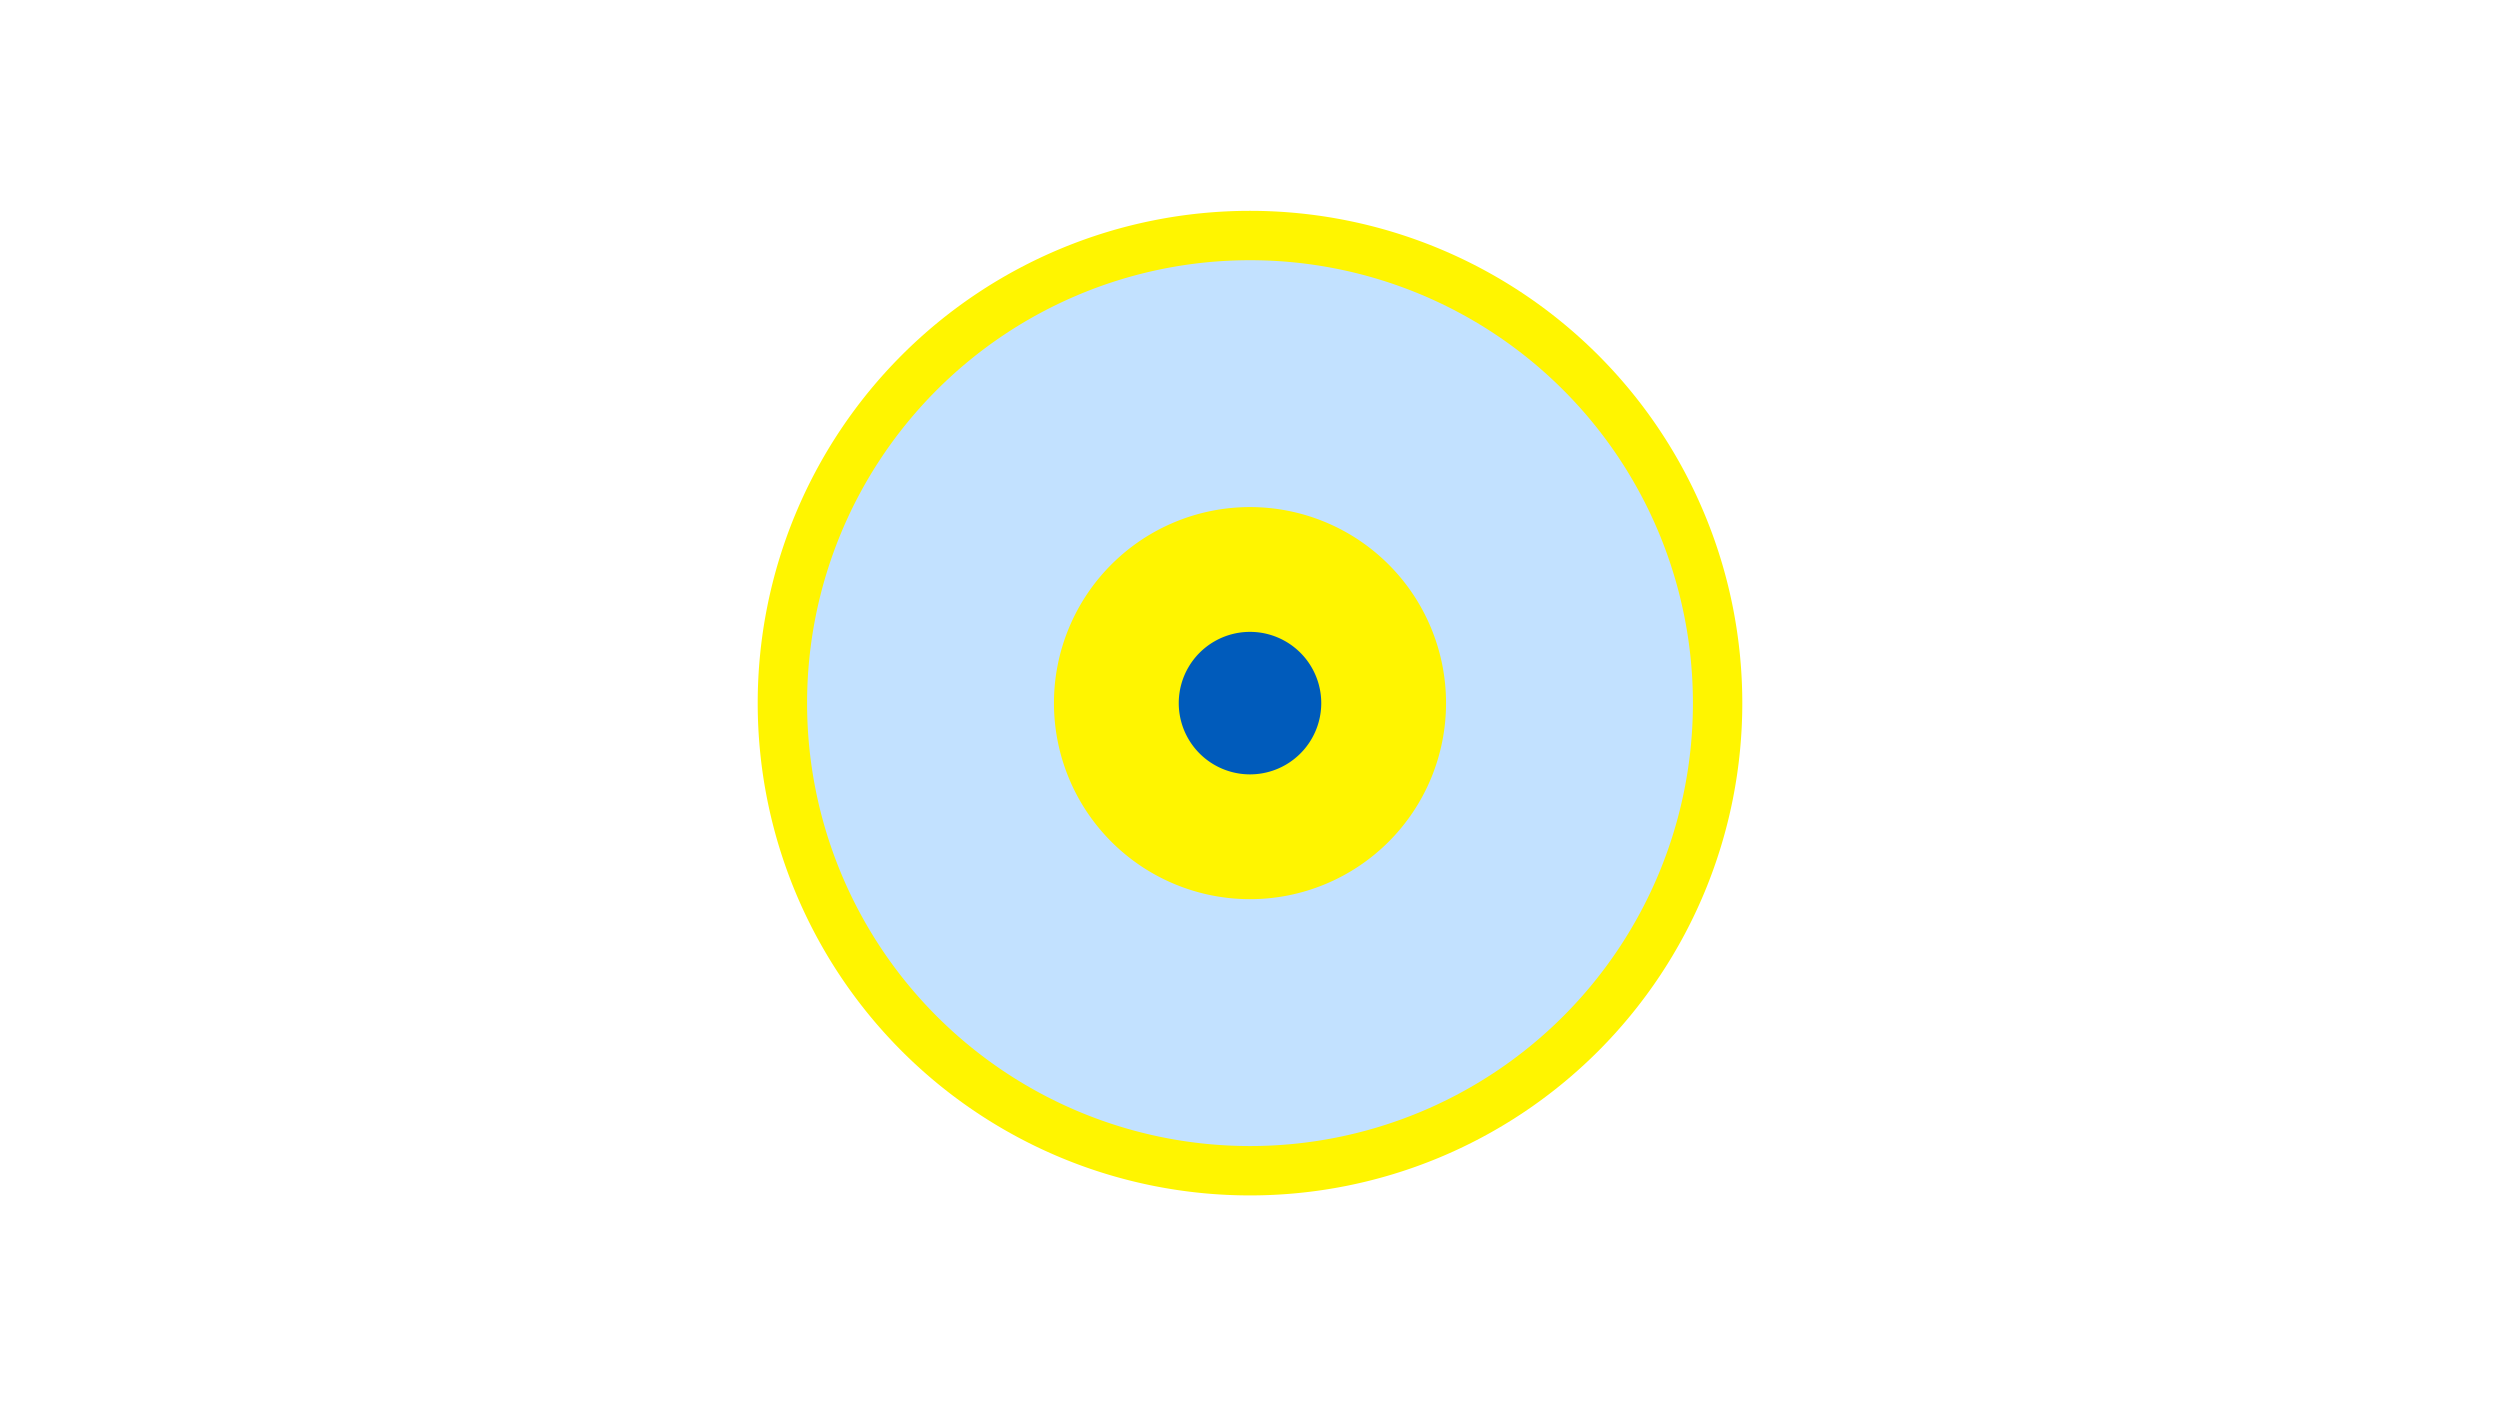 <svg width="1200" height="675" viewBox="-500 -500 1200 675" xmlns="http://www.w3.org/2000/svg"><title>19806-10439075355</title><path d="M-500-500h1200v675h-1200z" fill="#fff"/><path d="M336.3-162.5a236.3 236.3 0 1 1-472.6 0 236.3 236.3 0 1 1 472.6 0z" fill="#fff500"/><path d="M312.6-162.5a212.6 212.6 0 1 1-425.2 0 212.6 212.6 0 1 1 425.2 0z m-306.7 0a94.1 94.1 0 1 0 188.2 0 94.1 94.1 0 1 0-188.2 0z" fill="#c2e1ff"/><path d="M134.2-162.5a34.2 34.2 0 1 1-68.4 0 34.2 34.2 0 1 1 68.4 0z" fill="#005bbb"/></svg>